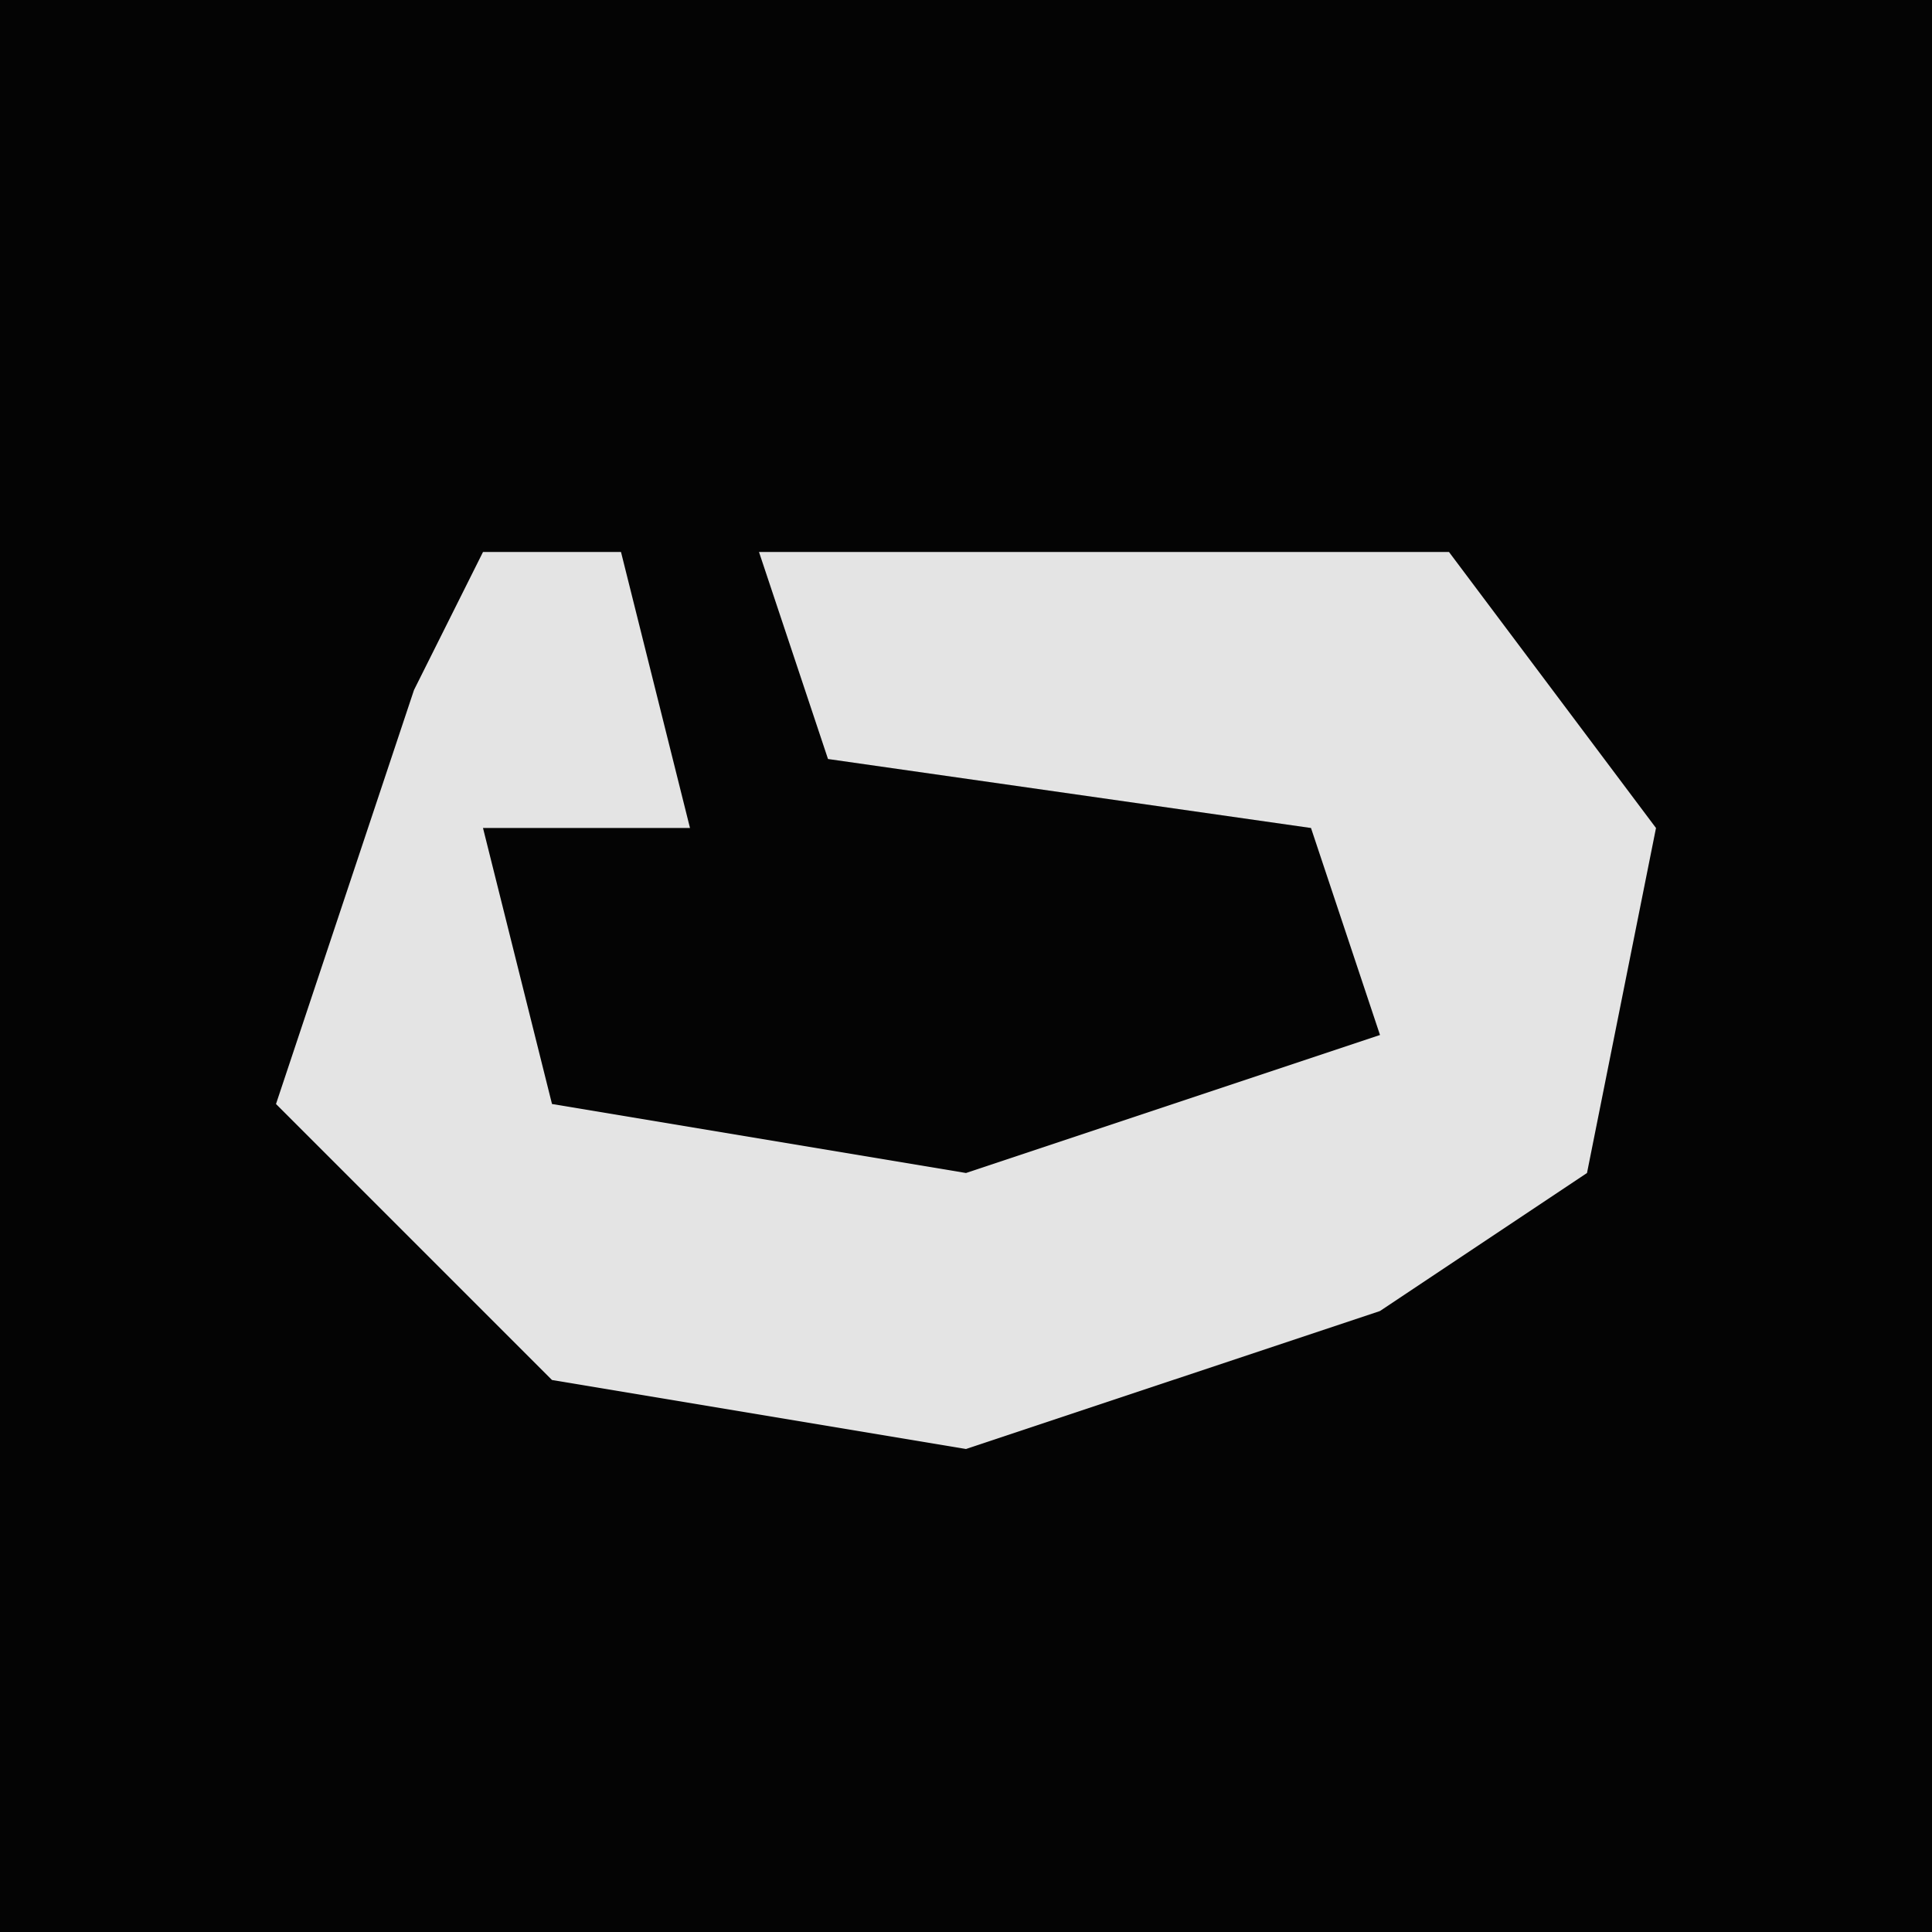 <?xml version="1.0" encoding="UTF-8"?>
<svg version="1.1" xmlns="http://www.w3.org/2000/svg" width="28" height="28">
<path d="M0,0 L28,0 L28,28 L0,28 Z " fill="#040404" transform="translate(0,0)"/>
<path d="M0,0 L2,0 L3,4 L0,4 L1,8 L7,9 L13,7 L12,4 L5,3 L4,0 L14,0 L17,4 L16,9 L13,11 L7,13 L1,12 L-3,8 L-1,2 Z " fill="#E4E4E4" transform="translate(7,8)"/>
</svg>
